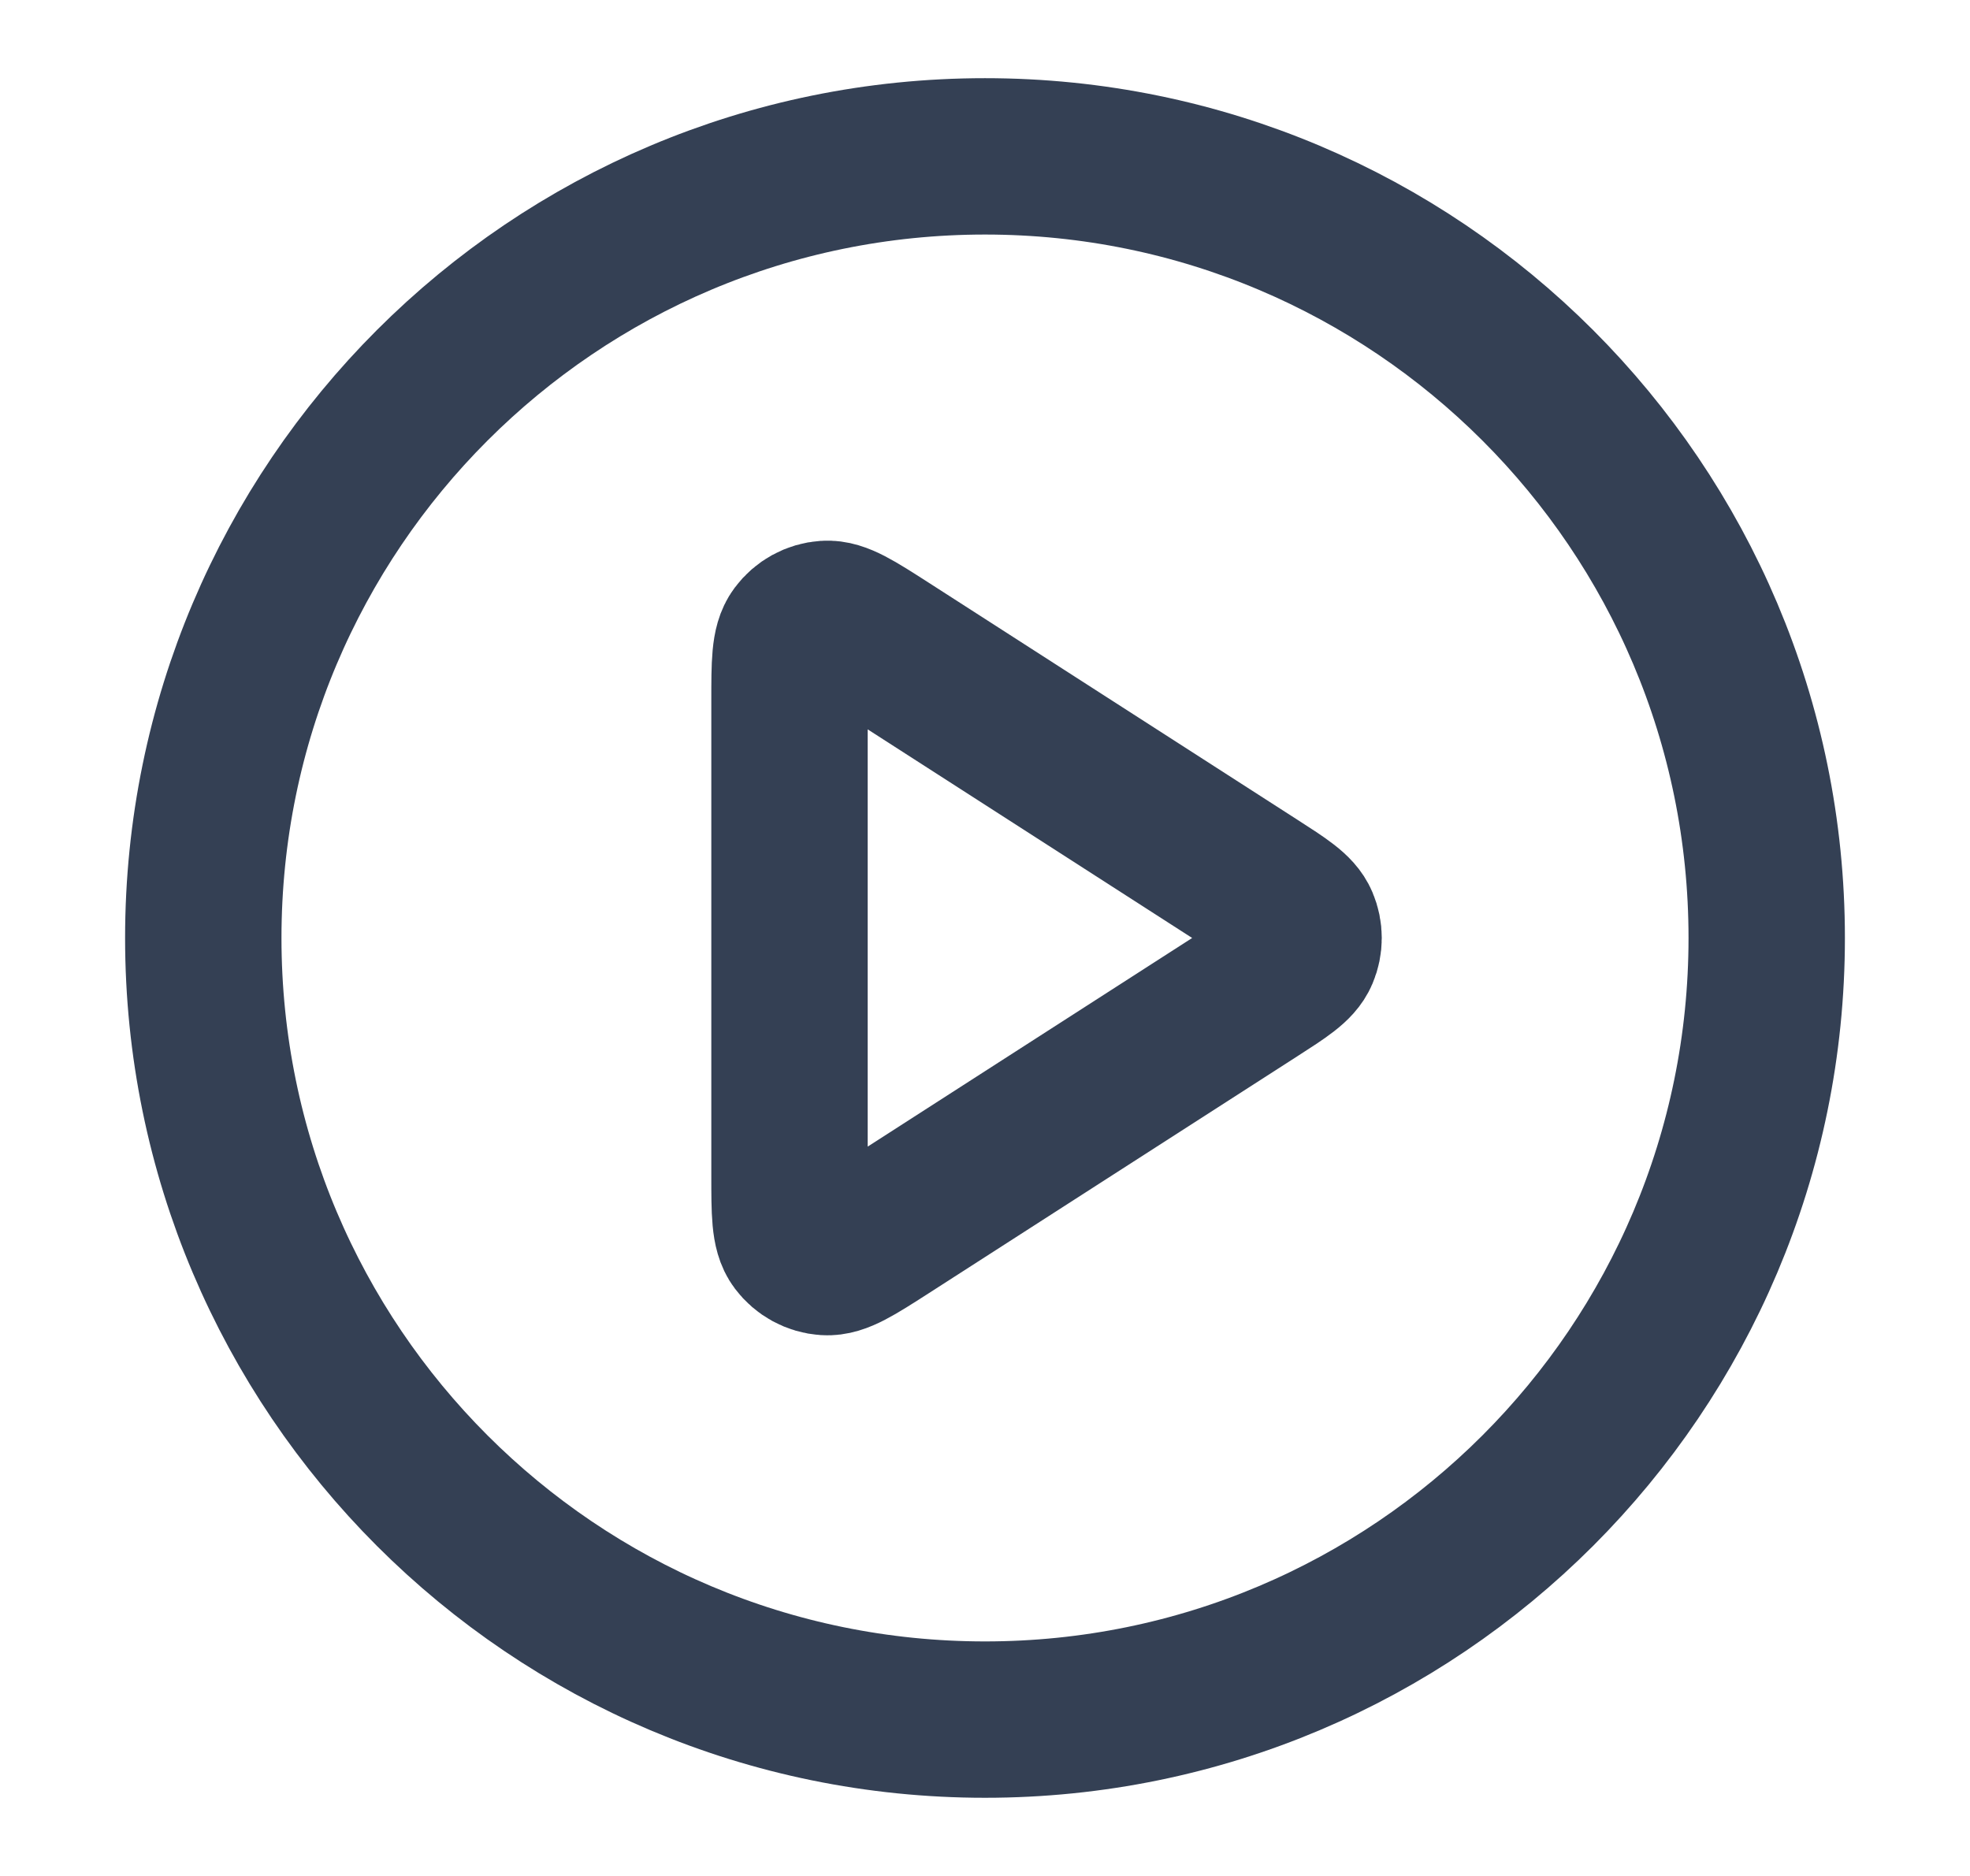 <svg width="21" height="20" viewBox="0 0 21 20" fill="none" xmlns="http://www.w3.org/2000/svg">
<path d="M10.5 18.333C15.102 18.333 18.833 14.602 18.833 10C18.833 5.398 15.102 1.667 10.5 1.667C5.897 1.667 2.167 5.398 2.167 10C2.167 14.602 5.897 18.333 10.5 18.333Z" stroke="#344054" stroke-width="1.667" stroke-linecap="round" stroke-linejoin="round"/>
<path d="M8.416 7.471C8.416 7.073 8.416 6.875 8.5 6.764C8.572 6.667 8.683 6.606 8.803 6.598C8.942 6.588 9.109 6.695 9.444 6.91L13.377 9.439C13.668 9.626 13.813 9.719 13.863 9.838C13.907 9.942 13.907 10.059 13.863 10.162C13.813 10.281 13.668 10.374 13.377 10.561L9.444 13.09C9.109 13.305 8.942 13.412 8.803 13.402C8.683 13.394 8.572 13.333 8.5 13.237C8.416 13.126 8.416 12.927 8.416 12.529V7.471Z" stroke="#344054" stroke-width="1.667" stroke-linecap="round" stroke-linejoin="round"/>
</svg>
